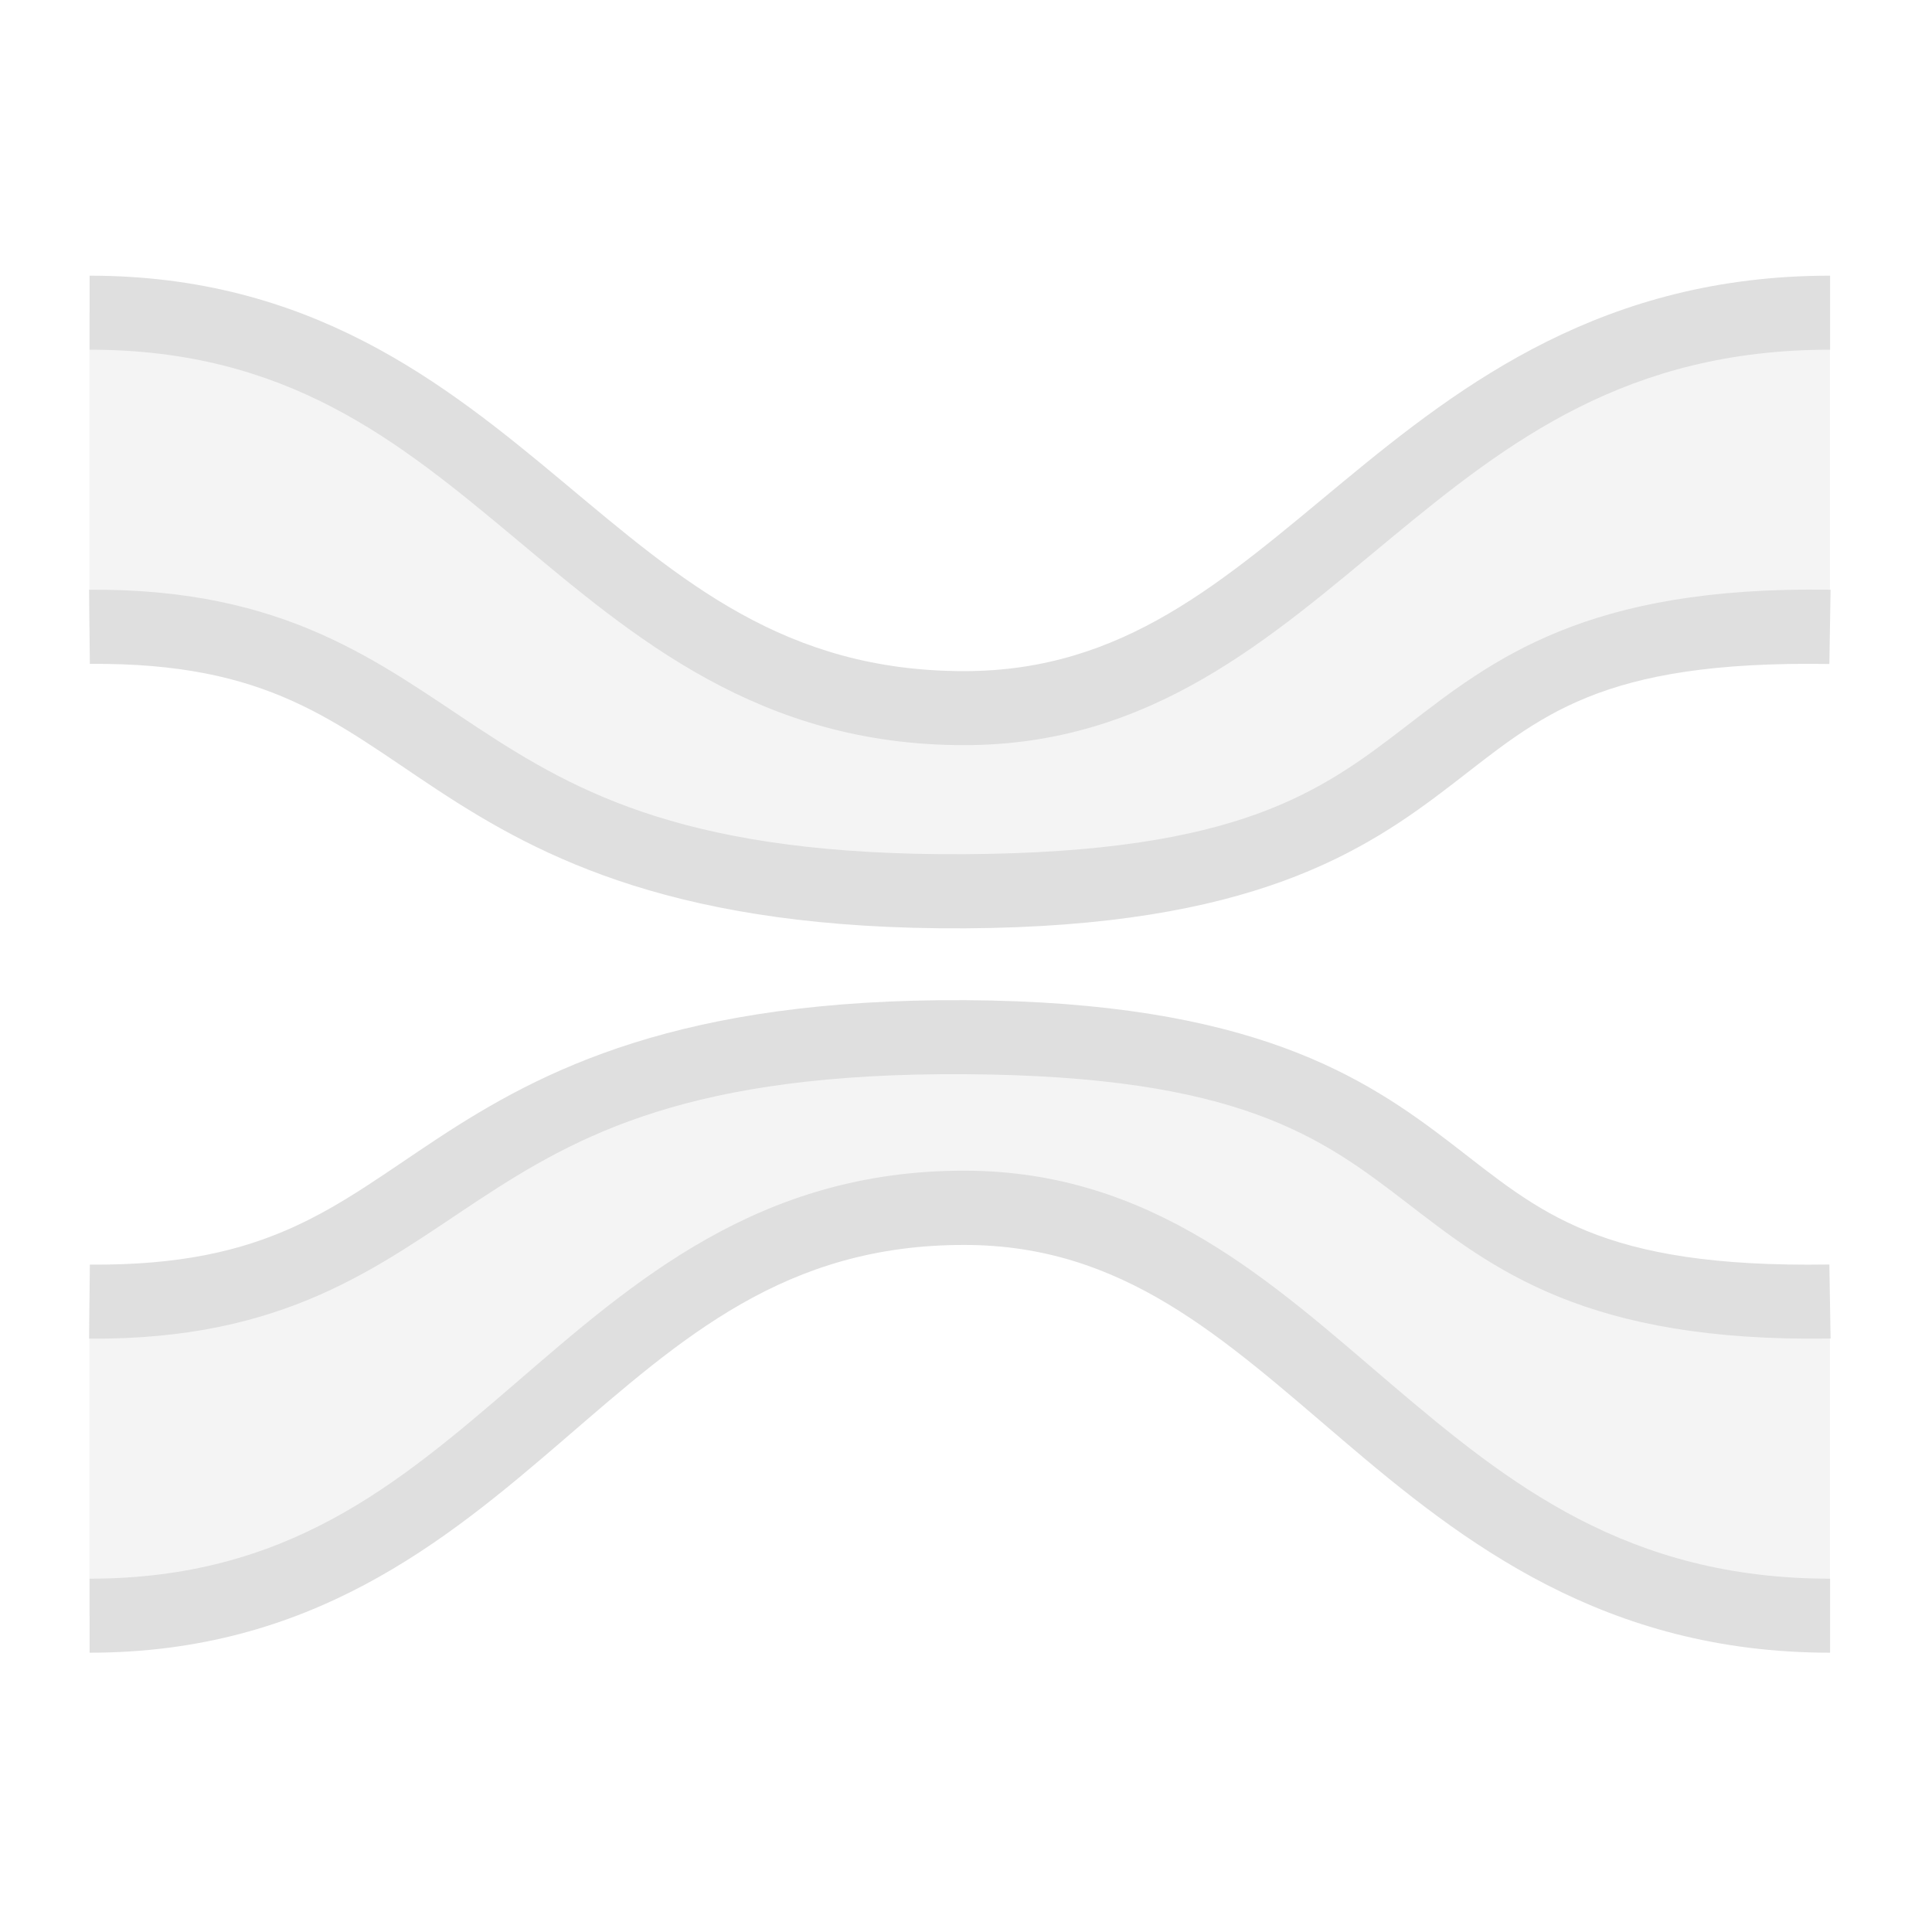 <svg width="16" height="16" version="1.1" xmlns="http://www.w3.org/2000/svg">
 <path d="m0.741 10.78c3.117 0.025 2.606-2.218 7.253-2.19 4.647 0.028 3.221 2.254 7.161 2.19v2.601c-3.546 0-4.297-3.426-7.167-3.428-3.188-3e-3 -3.785 3.428-7.247 3.428z" color="#000000" fill="#dfdfdf" opacity=".35" stroke-width=".614"/>
 <path d="m7.996 8.283c-2.373-0.014-3.51 0.579-4.371 1.145-0.861 0.566-1.396 1.057-2.881 1.045l-0.006 0.613c1.632 0.013 2.4-0.604 3.225-1.147 0.825-0.542 1.755-1.057 4.029-1.043 2.274 0.014 2.951 0.521 3.66 1.066 0.709 0.546 1.481 1.156 3.508 1.123l-0.01-0.613c-1.913 0.031-2.398-0.438-3.123-0.996-0.725-0.558-1.658-1.179-4.031-1.193zm-0.008 1.412c-1.703-0.002-2.743 0.919-3.721 1.762-0.978 0.842-1.894 1.617-3.525 1.617v0.613c1.831 0 2.943-0.917 3.926-1.764 0.983-0.847 1.835-1.615 3.32-1.613 1.315 0.001 2.135 0.766 3.131 1.615 0.996 0.85 2.167 1.762 4.037 1.762v-0.613c-1.675 0-2.655-0.777-3.639-1.615-0.983-0.838-1.974-1.762-3.529-1.764z" color="#000000" fill="#dfdfdf" style="-inkscape-stroke:none"/>
 <path d="m0.741 5.19c3.117-0.026 2.606 2.218 7.253 2.19s3.221-2.254 7.161-2.19v-2.601c-3.546 0-4.297 3.171-7.167 3.173-3.188 3e-3 -3.785-3.173-7.247-3.173z" color="#000000" fill="#dfdfdf" opacity=".35" stroke-width=".614"/>
 <path d="m0.742 2.283v0.613c1.634 0 2.551 0.749 3.529 1.566 0.978 0.817 2.017 1.711 3.717 1.709 1.552-0.001 2.542-0.896 3.525-1.709 0.983-0.813 1.964-1.566 3.643-1.566v-0.613c-1.867 0-3.037 0.883-4.033 1.707s-1.817 1.567-3.135 1.568c-1.489 0.001-2.341-0.745-3.324-1.566s-2.094-1.709-3.922-1.709zm-0.004 2.6 0.006 0.615c1.485-0.012 2.02 0.479 2.881 1.045 0.861 0.566 1.998 1.159 4.371 1.145 2.373-0.014 3.306-0.635 4.031-1.193 0.725-0.558 1.21-1.027 3.123-0.996l0.01-0.615c-2.027-0.033-2.799 0.579-3.508 1.125-0.709 0.546-1.386 1.051-3.66 1.065-2.274 0.014-3.204-0.501-4.029-1.043-0.825-0.542-1.593-1.16-3.225-1.147z" color="#000000" fill="#dfdfdf" style="-inkscape-stroke:none"/>
</svg>
